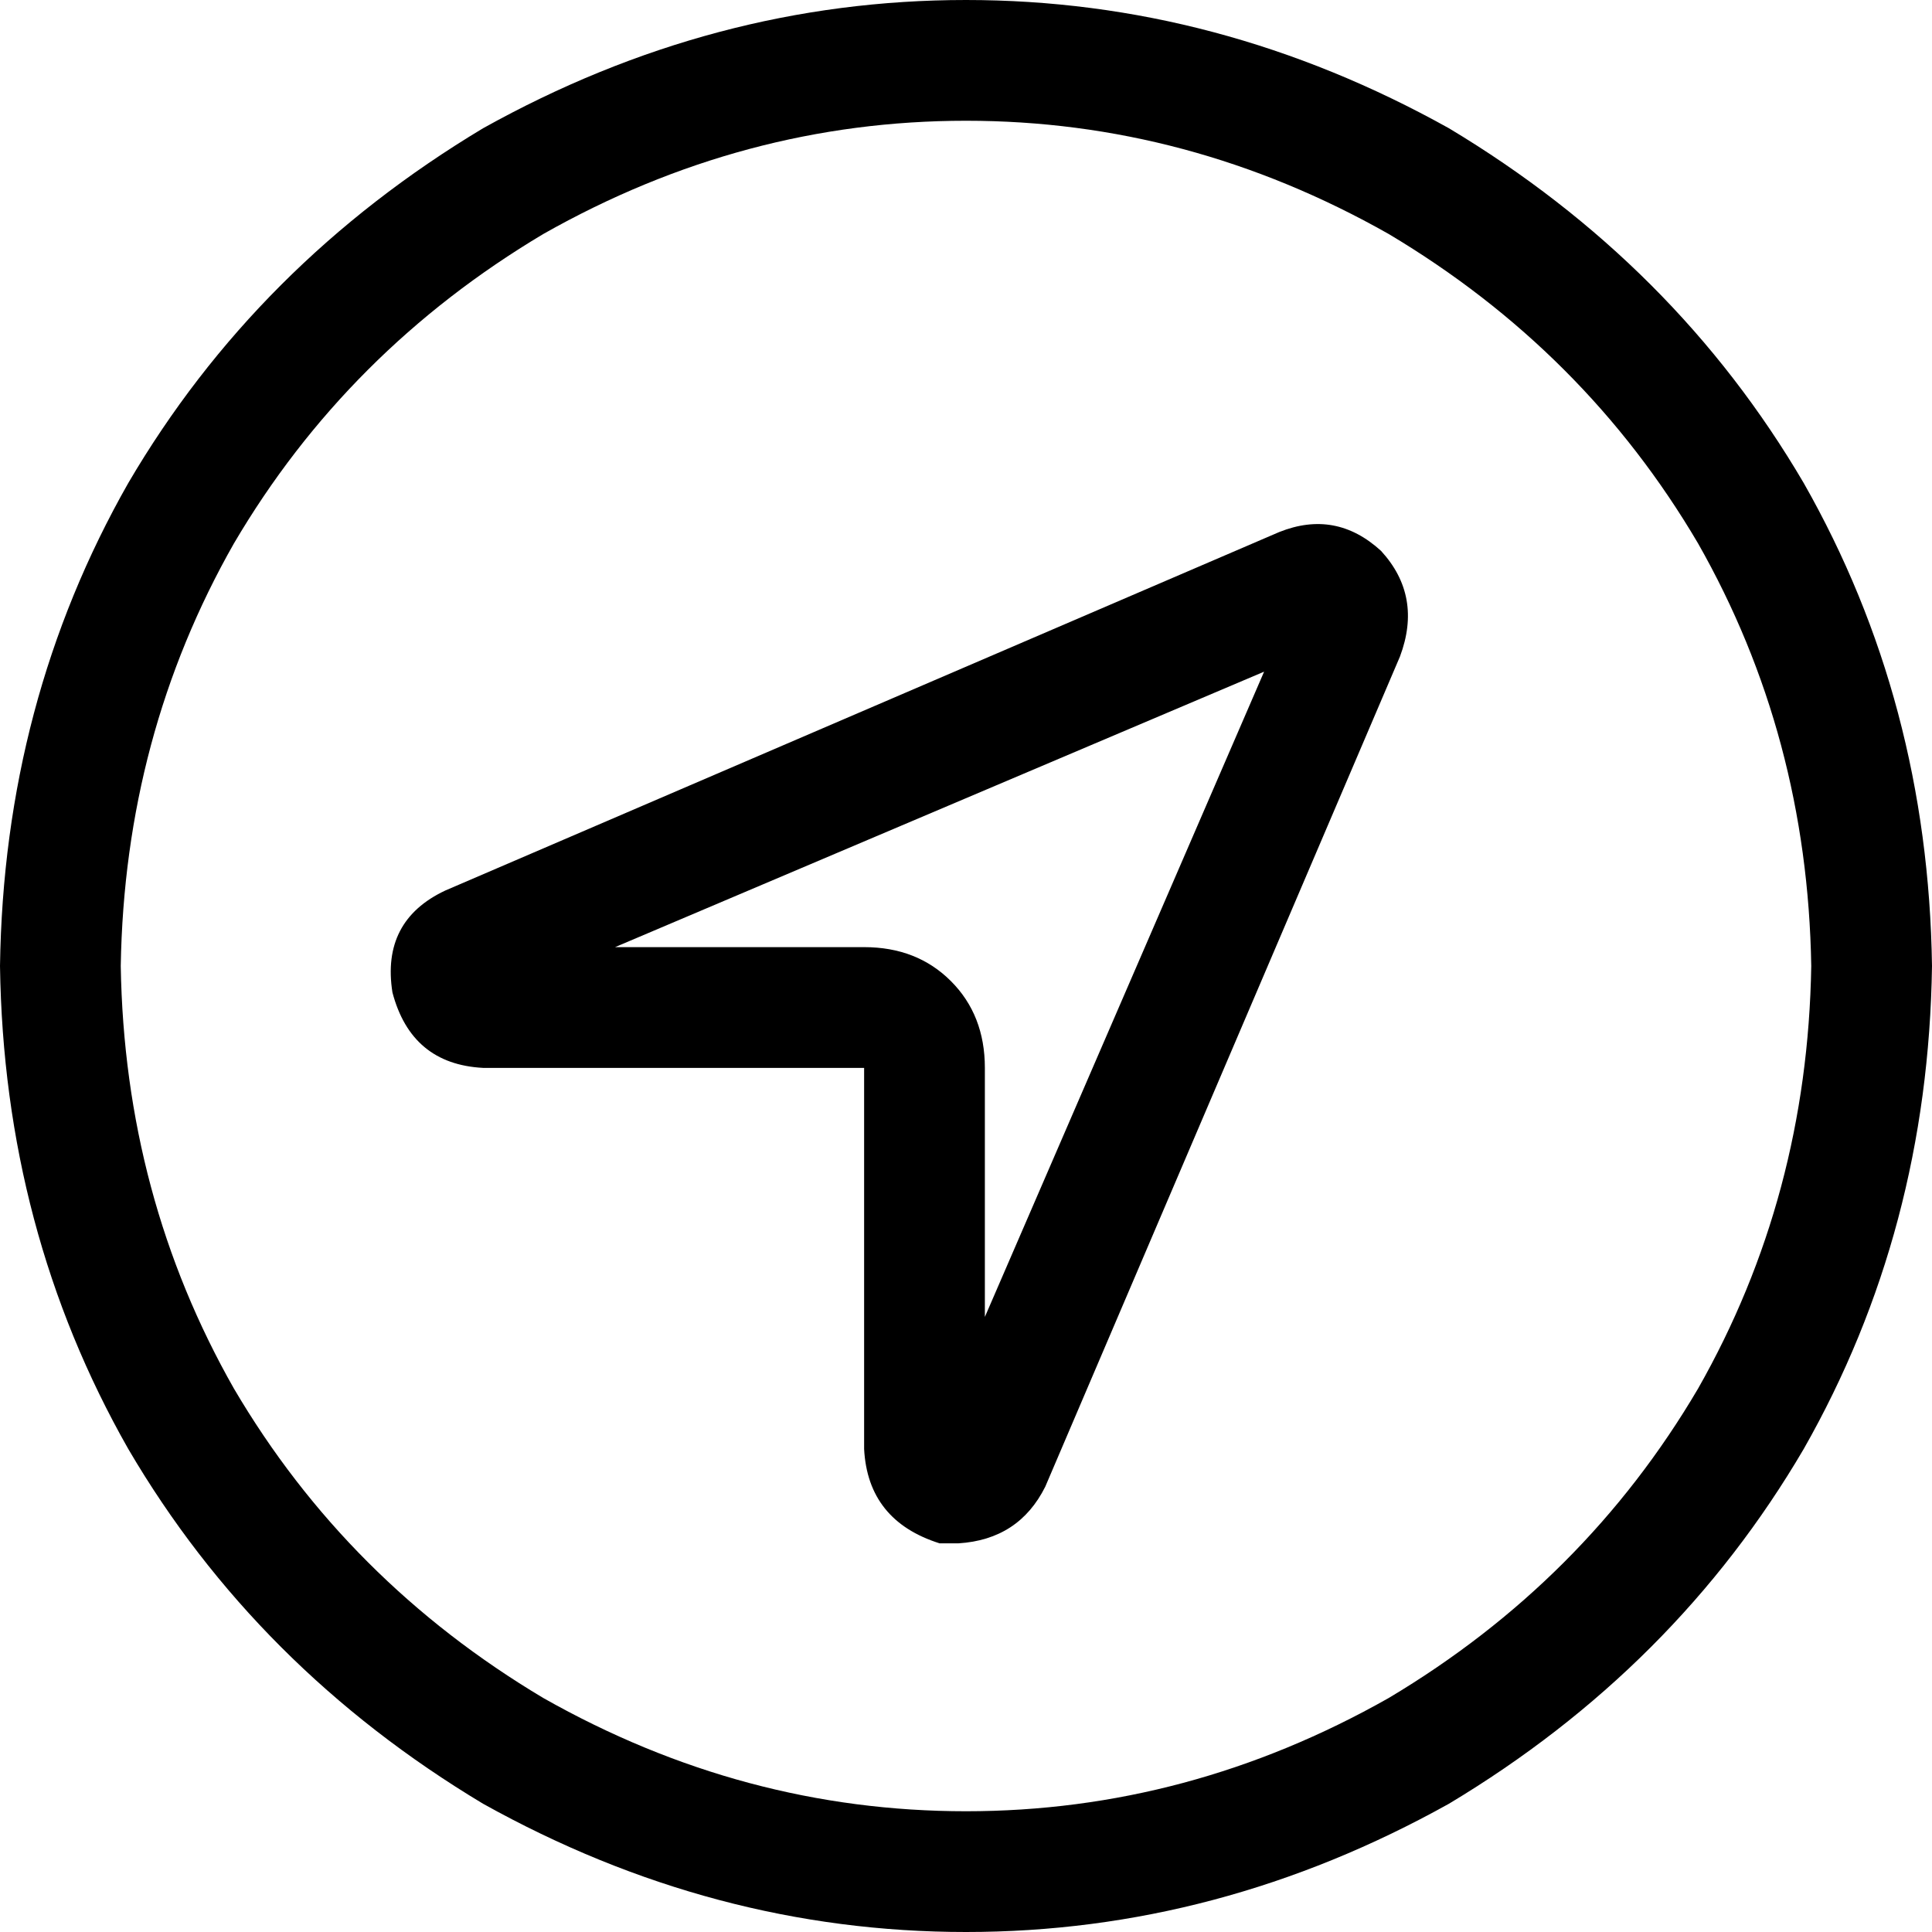 <svg viewBox="0 0 512 512">
  <path
    d="M 480 256 Q 479 195 450 144 L 450 144 Q 420 93 368 62 Q 315 32 256 32 Q 197 32 144 62 Q 92 93 62 144 Q 33 195 32 256 Q 33 317 62 368 Q 92 419 144 450 Q 197 480 256 480 Q 315 480 368 450 Q 420 419 450 368 Q 479 317 480 256 L 480 256 Z M 0 256 Q 1 186 34 128 L 34 128 Q 68 70 128 34 Q 189 0 256 0 Q 323 0 384 34 Q 444 70 478 128 Q 511 186 512 256 Q 511 326 478 384 Q 444 442 384 478 Q 323 512 256 512 Q 189 512 128 478 Q 68 442 34 384 Q 1 326 0 256 L 0 256 Z M 128 283 Q 109 282 104 263 Q 101 244 118 236 L 339 141 Q 354 135 366 146 Q 377 158 371 174 L 277 394 Q 270 408 254 409 Q 251 409 249 409 Q 230 403 229 384 L 229 315 L 229 283 L 197 283 L 128 283 L 128 283 Z M 163 251 L 229 251 Q 243 251 252 260 Q 261 269 261 283 L 261 349 L 335 178 L 163 251 L 163 251 Z"
  />
</svg>